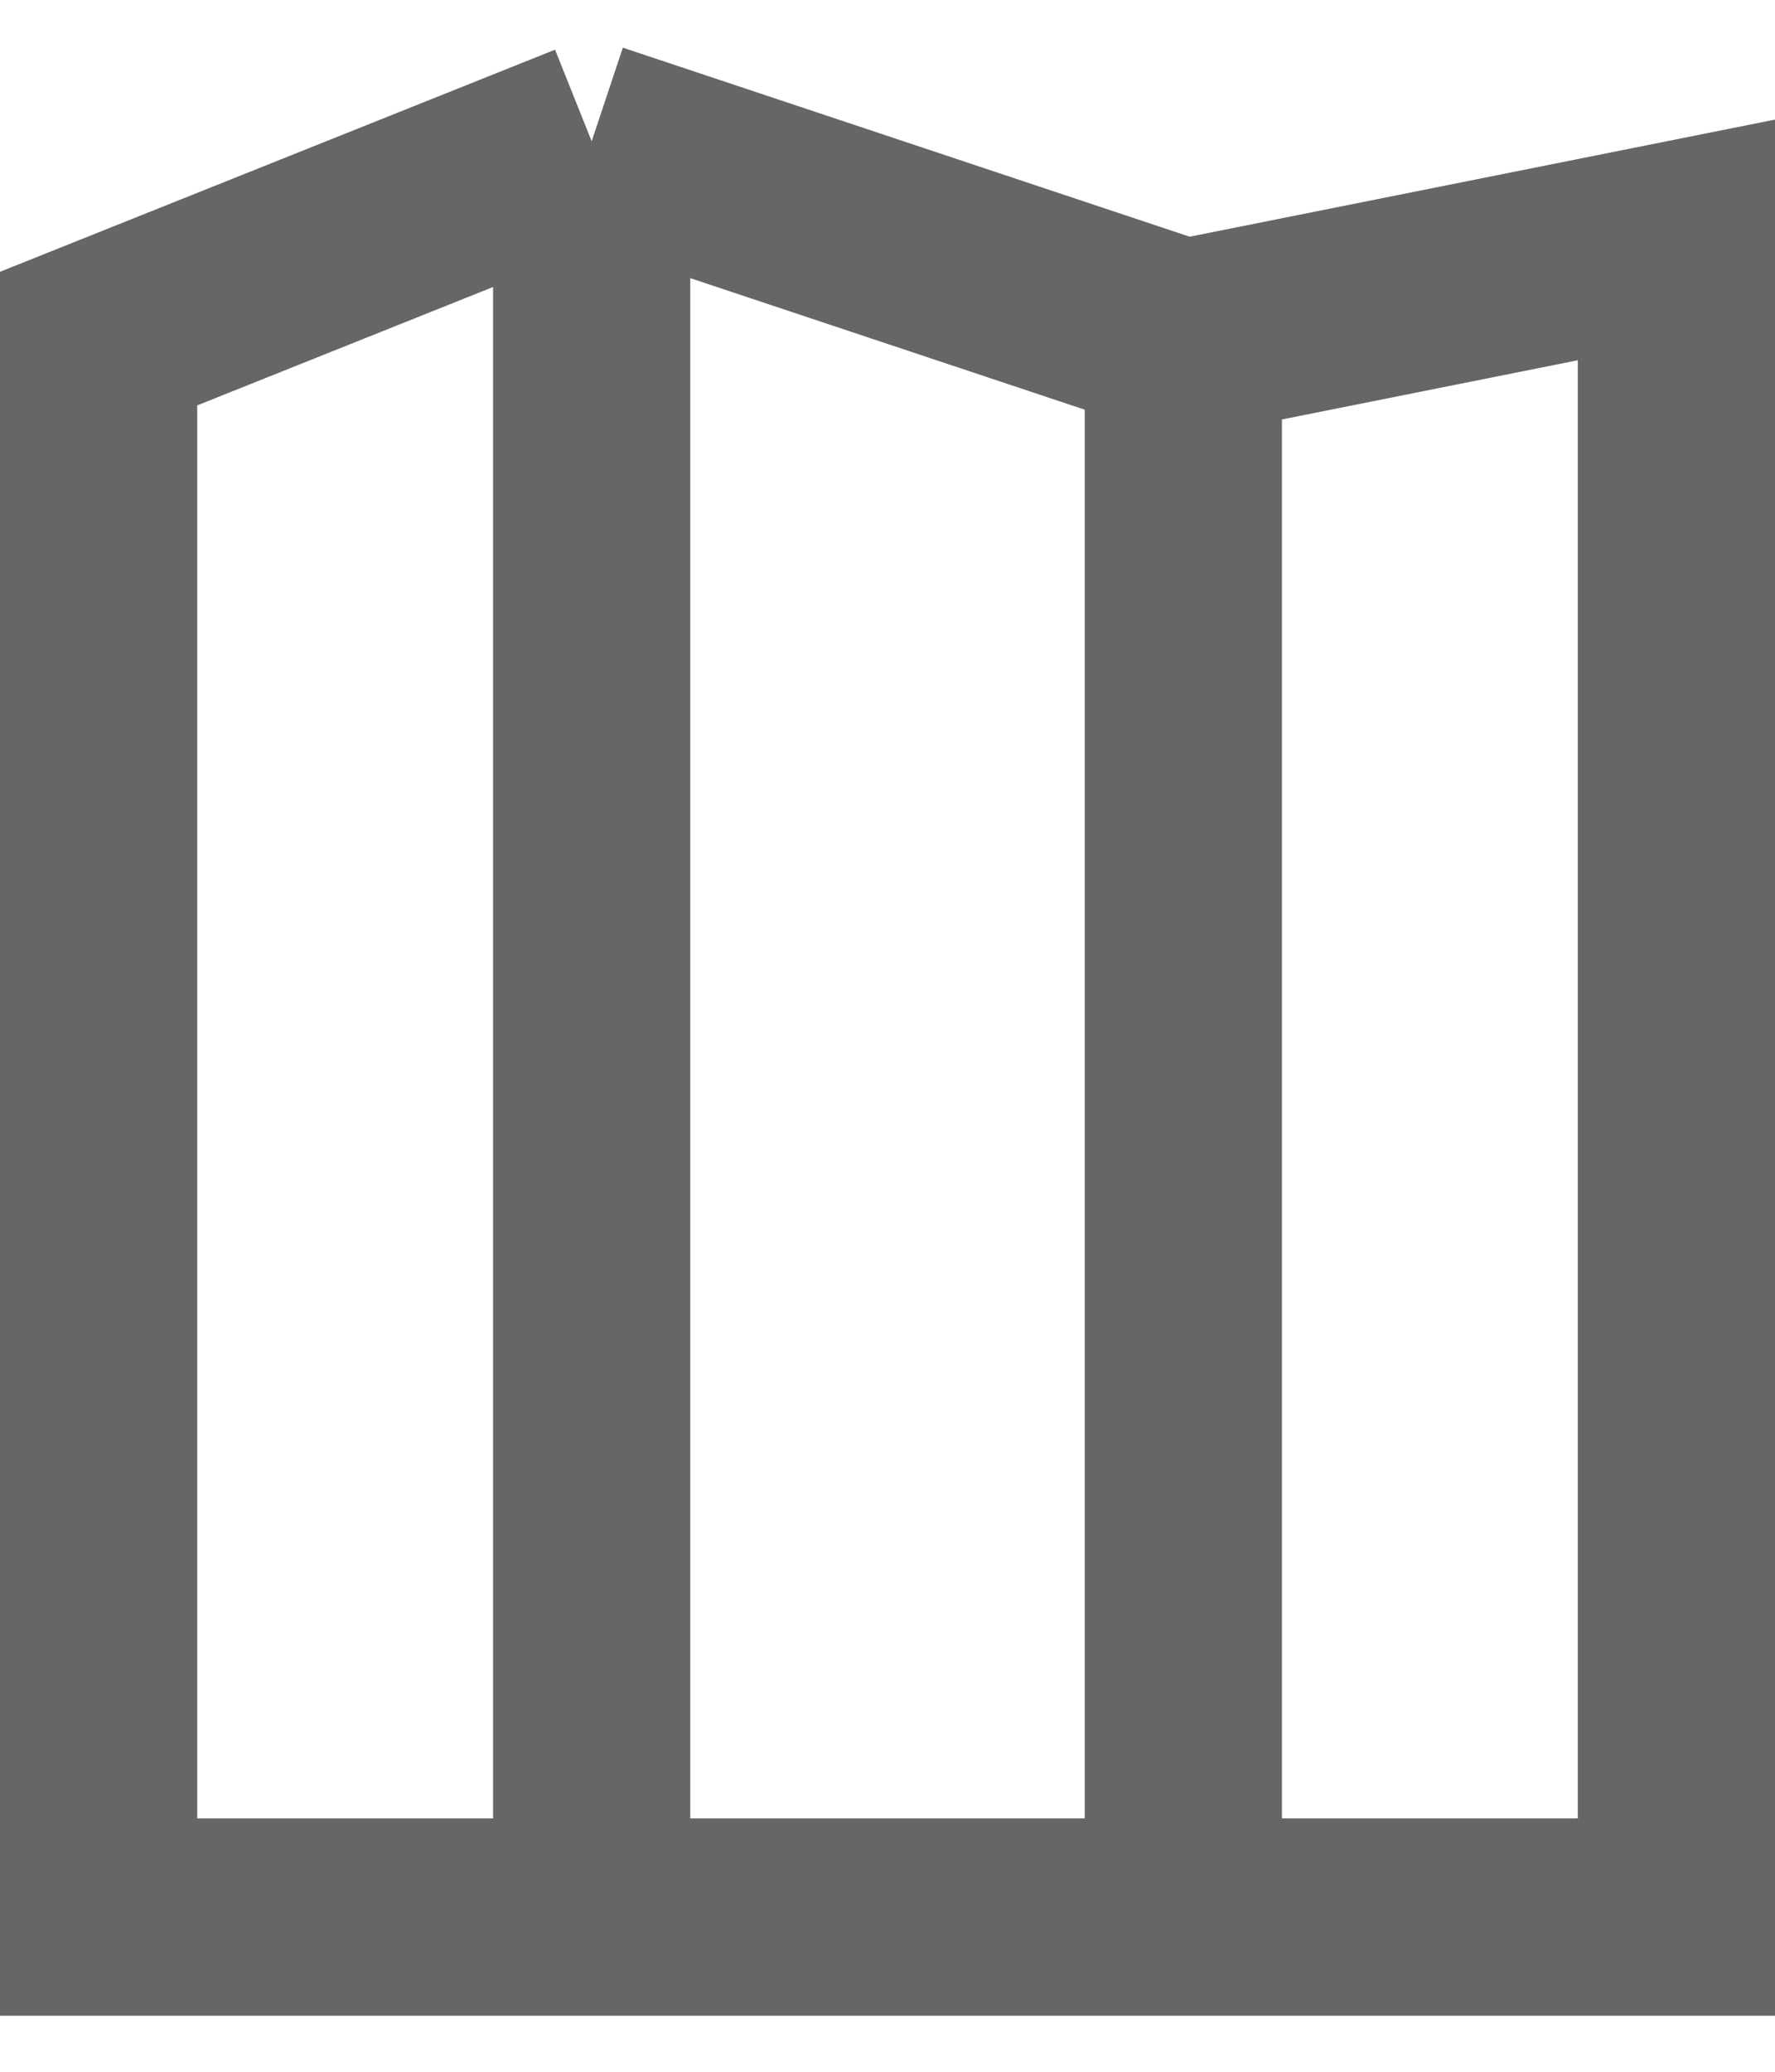 <svg width="18" height="21" viewBox="0 0 18 21" fill="none" xmlns="http://www.w3.org/2000/svg">
<path d="M12 3.432L6 1.432M12 3.432L17 2.432V19.432H12M12 3.432V19.432M6 1.432L1 3.432V19.432H6M6 1.432V19.432M6 19.432H12" stroke="#666666" stroke-width="2"/>
</svg>
